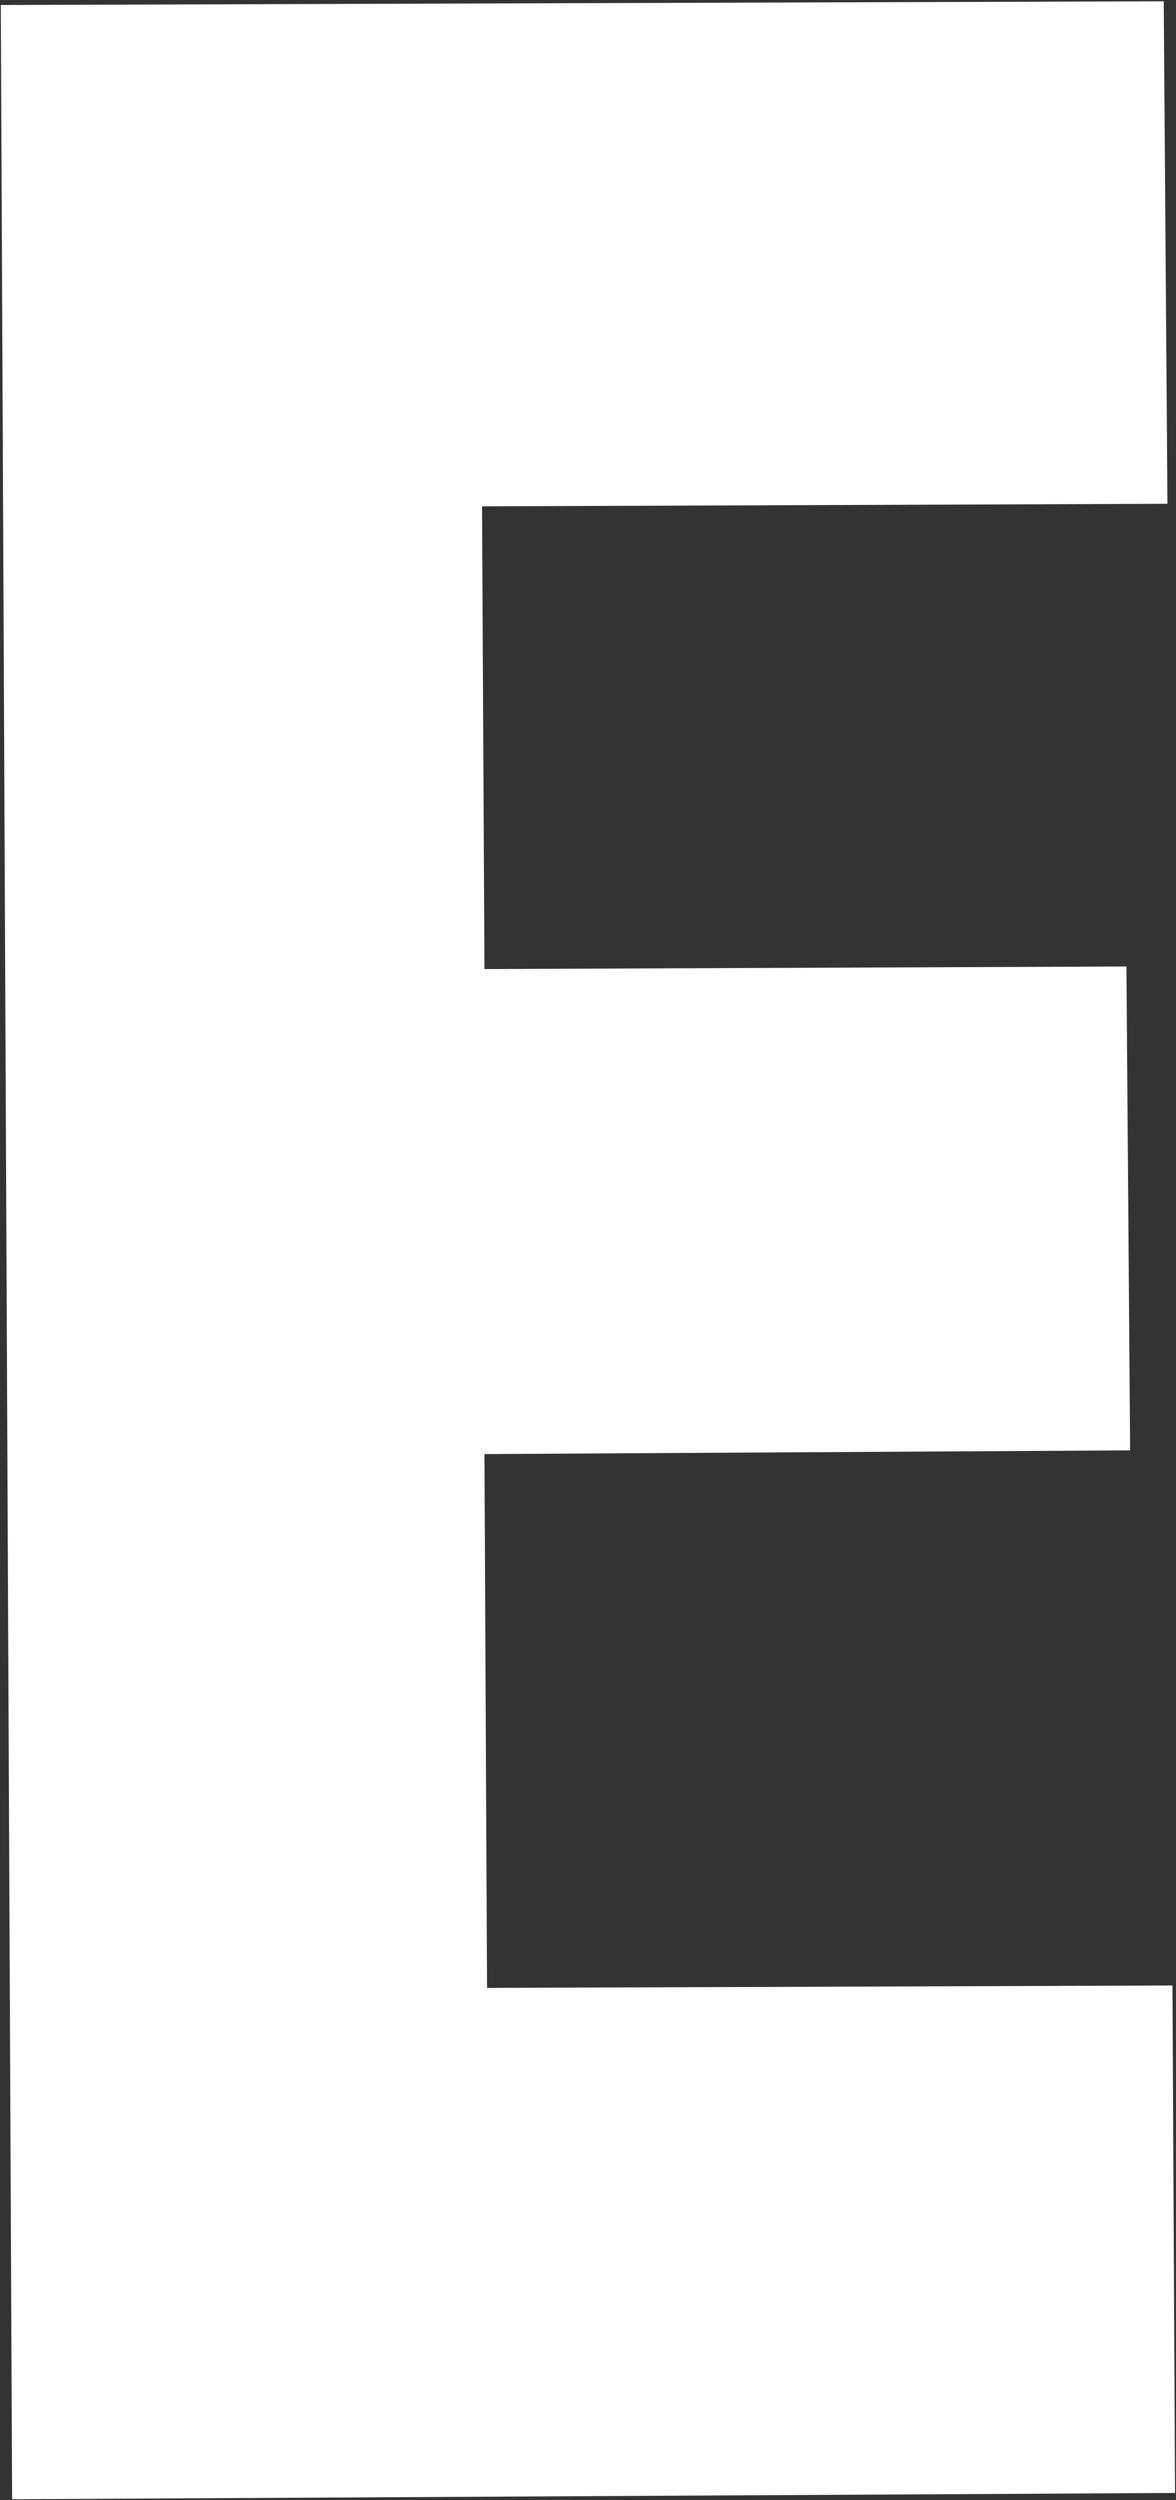 <svg version="1.2" xmlns="http://www.w3.org/2000/svg" viewBox="0 0 728 1547" width="728" height="1547">
	<rect x="0" y="0" width="728" height="1547" fill="#333333" stroke="none"/>
	<title>ECMPA</title>
	<style>
		.s0 { fill: #ffffff } 
	</style>
	<g id="Clip-Path: Page 1">
		<g id="Page 1">
			<path id="Path 2" fill-rule="evenodd" class="s0" d="m0.5 3.1l719.9-2.3 2.3 310.9-424.3 1.6 1.5 286.3 397.4-1.6 2.3 299.4-399.7 2.3 1.6 330.3 424.3-1.5 1.6 314-719.9 3.9z"/>
		</g>
	</g>
</svg>
